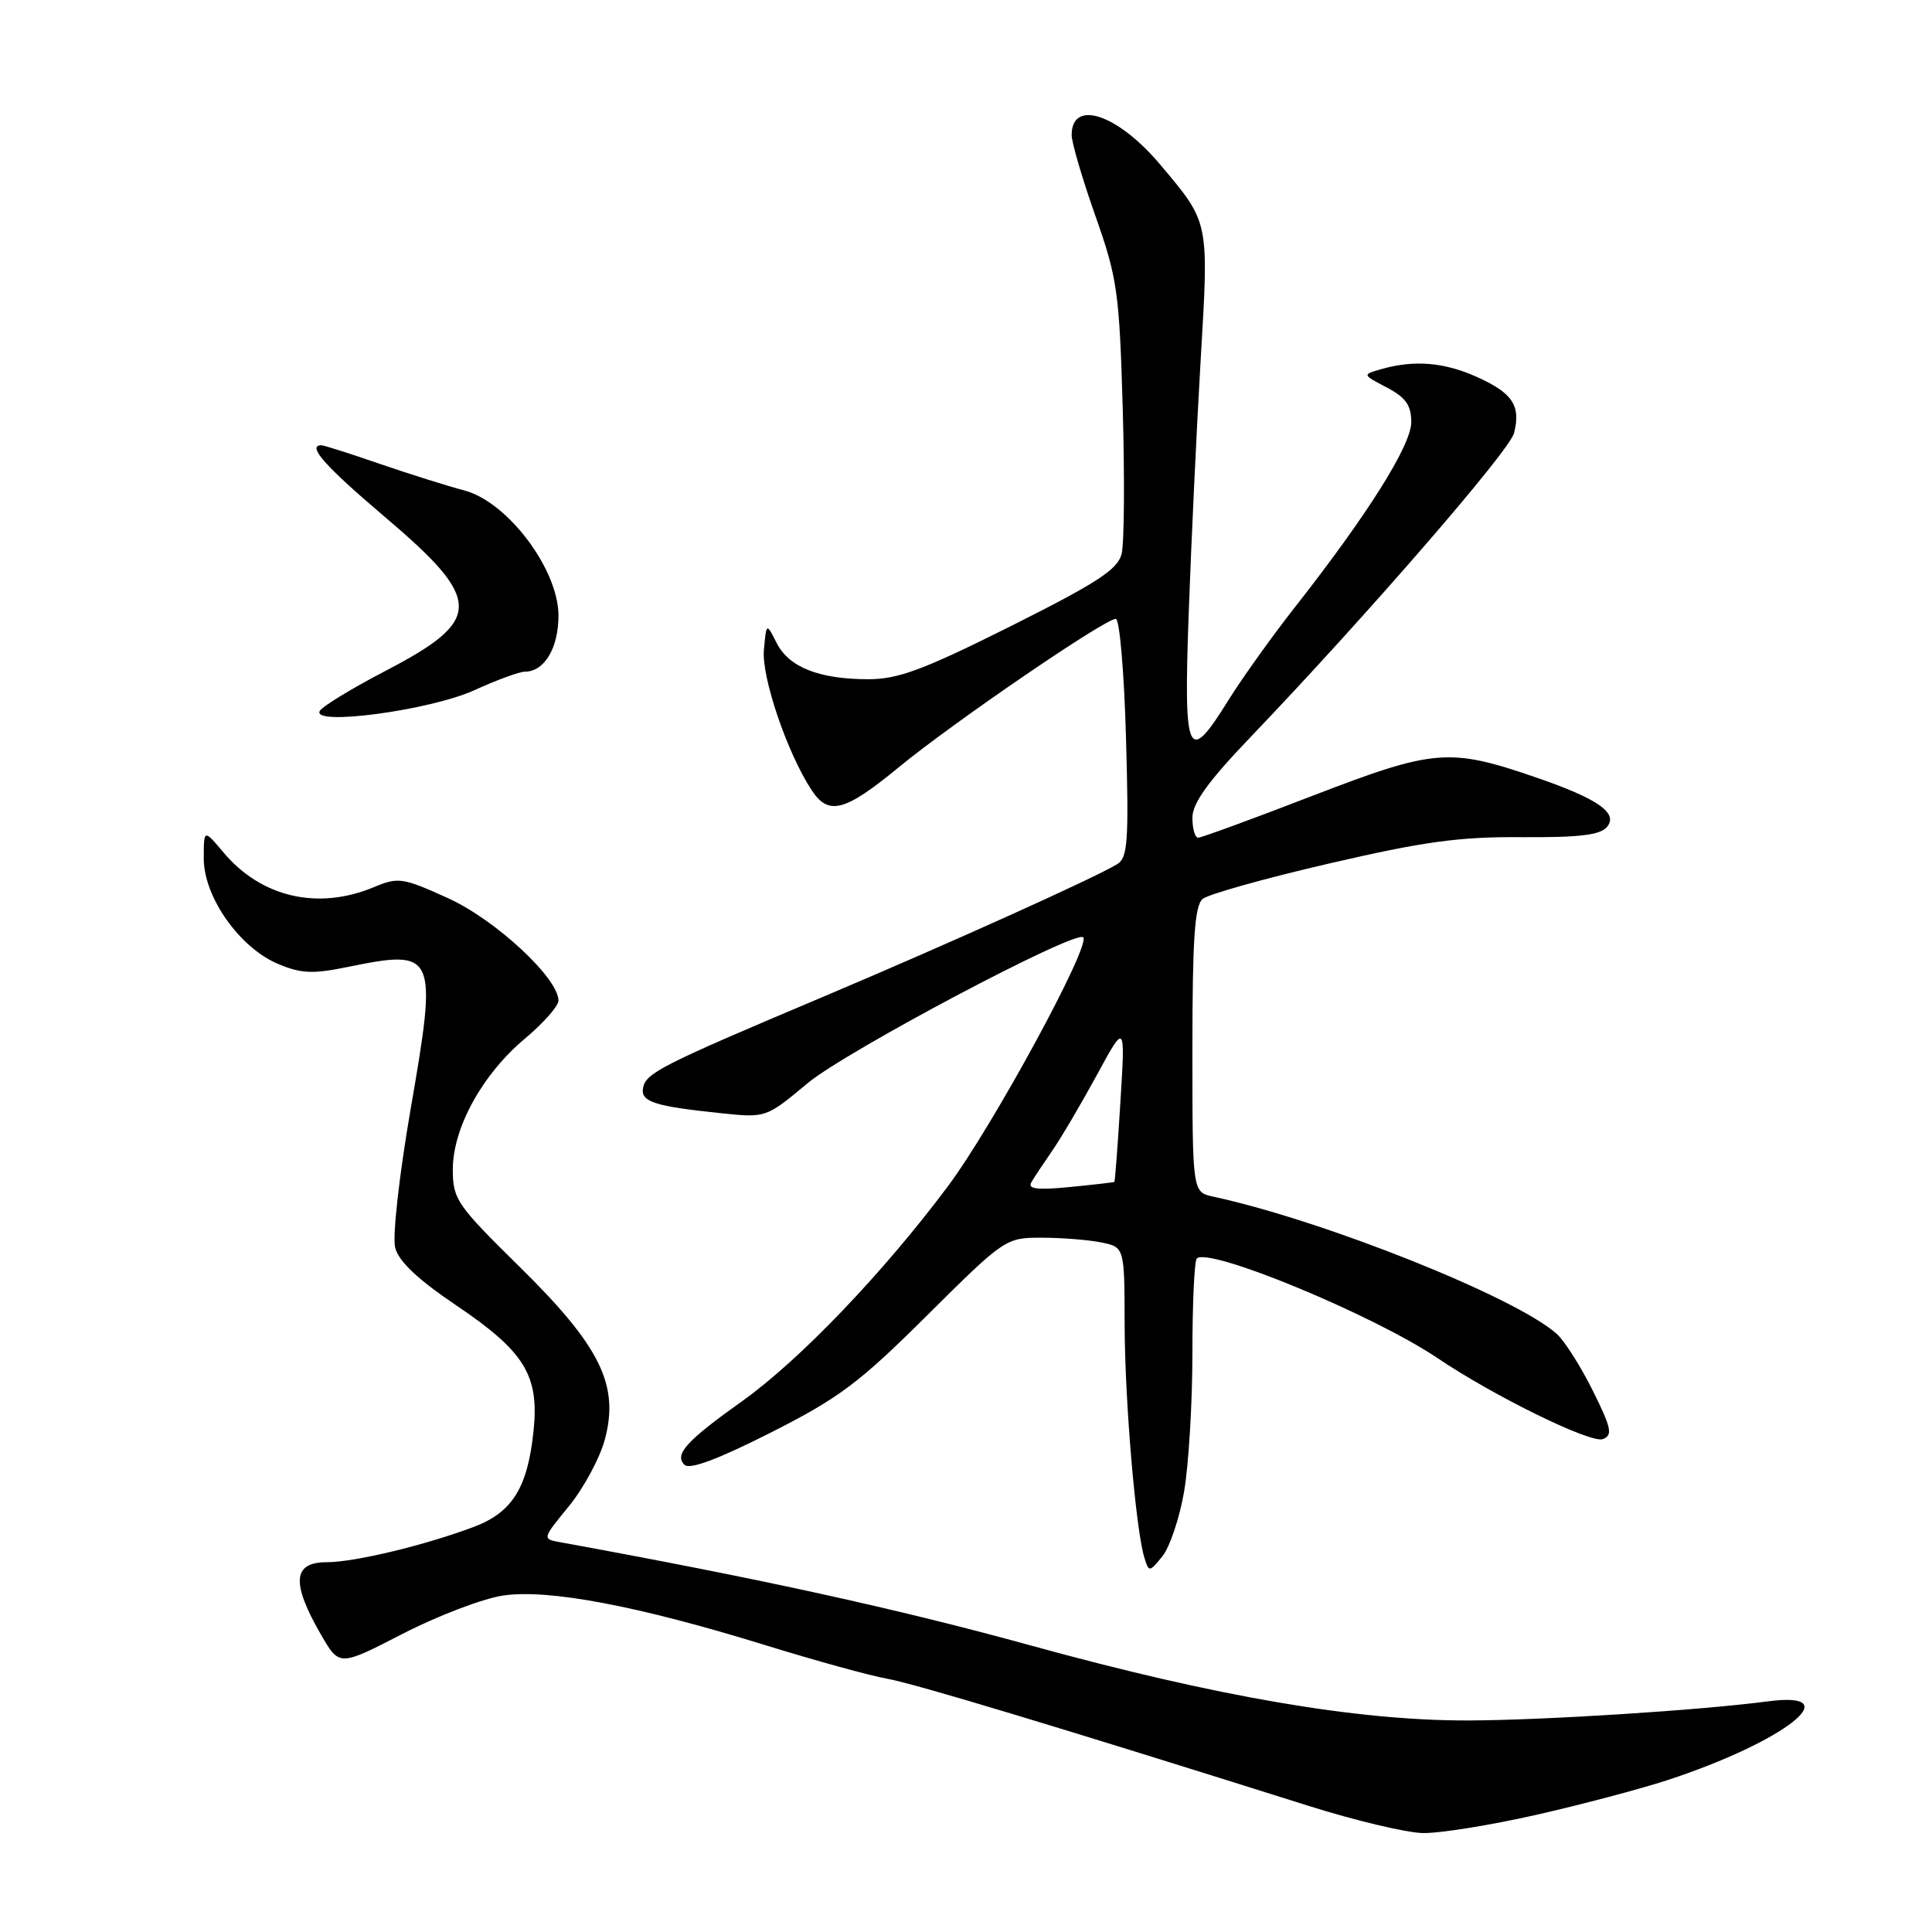 <?xml version="1.0" encoding="UTF-8" standalone="no"?>
<!DOCTYPE svg PUBLIC "-//W3C//DTD SVG 1.1//EN" "http://www.w3.org/Graphics/SVG/1.1/DTD/svg11.dtd" >
<svg xmlns="http://www.w3.org/2000/svg" xmlns:xlink="http://www.w3.org/1999/xlink" version="1.1" viewBox="0 0 256 256">
 <g >
 <path fill="currentColor"
d=" M 203.50 240.49 C 209.55 239.12 217.43 237.03 221.00 235.86 C 236.50 230.76 245.09 224.01 234.25 225.44 C 225.20 226.63 204.45 227.95 194.50 227.97 C 179.77 228.00 161.25 224.82 136.75 218.08 C 119.01 213.19 100.87 209.21 74.16 204.34 C 71.85 203.92 71.86 203.88 75.39 199.57 C 77.34 197.18 79.49 193.20 80.15 190.72 C 82.08 183.51 79.54 178.37 68.82 167.83 C 60.51 159.65 60.00 158.90 60.00 154.96 C 60.00 149.44 63.93 142.32 69.58 137.60 C 72.01 135.56 74.00 133.31 74.00 132.59 C 74.00 129.61 65.65 121.86 59.36 119.01 C 53.35 116.28 52.77 116.20 49.52 117.56 C 42.13 120.64 34.62 118.91 29.62 112.96 C 27.00 109.85 27.00 109.85 27.00 113.77 C 27.00 118.85 31.73 125.56 36.81 127.71 C 39.88 129.01 41.44 129.08 46.06 128.13 C 57.78 125.74 58.00 126.23 54.42 146.90 C 52.89 155.77 51.99 163.82 52.36 165.31 C 52.82 167.14 55.33 169.51 60.50 173.00 C 69.51 179.08 71.46 182.24 70.70 189.57 C 69.93 197.11 67.89 200.39 62.81 202.31 C 56.31 204.76 46.99 207.00 43.29 207.00 C 38.77 207.00 38.57 209.75 42.56 216.65 C 44.97 220.81 44.97 220.81 53.37 216.48 C 58.00 214.10 63.97 211.82 66.64 211.42 C 72.62 210.52 84.57 212.78 101.50 218.02 C 108.10 220.06 115.30 222.04 117.50 222.43 C 121.06 223.05 140.17 228.81 173.50 239.32 C 179.55 241.23 186.30 242.83 188.50 242.89 C 190.70 242.94 197.45 241.86 203.50 240.49 Z  M 156.89 197.69 C 157.50 194.19 158.00 185.94 158.00 179.33 C 158.00 172.73 158.26 167.07 158.58 166.76 C 160.14 165.19 182.03 174.25 190.50 179.97 C 197.97 185.01 210.80 191.29 212.38 190.69 C 213.72 190.17 213.53 189.25 211.06 184.28 C 209.47 181.08 207.33 177.70 206.29 176.76 C 200.94 171.92 175.45 161.73 160.75 158.56 C 158.00 157.96 158.00 157.96 158.00 139.10 C 158.00 124.41 158.30 120.00 159.36 119.11 C 160.11 118.49 167.65 116.38 176.11 114.42 C 188.65 111.51 193.38 110.86 201.63 110.93 C 209.27 110.98 212.04 110.65 212.94 109.57 C 214.46 107.74 211.74 105.84 203.60 103.04 C 192.05 99.06 190.09 99.22 174.01 105.41 C 166.04 108.49 159.18 111.00 158.76 111.00 C 158.34 111.00 158.00 109.81 158.00 108.36 C 158.00 106.42 160.08 103.54 165.76 97.61 C 181.06 81.61 200.03 59.73 200.62 57.39 C 201.53 53.76 200.44 52.10 195.77 49.98 C 191.38 47.99 187.39 47.66 183.00 48.92 C 180.50 49.64 180.50 49.64 183.75 51.34 C 186.27 52.67 187.00 53.70 187.00 55.93 C 187.00 59.00 181.23 68.17 171.55 80.50 C 168.53 84.35 164.59 89.86 162.79 92.75 C 157.36 101.50 156.82 100.35 157.51 81.25 C 157.84 72.04 158.55 56.97 159.09 47.76 C 160.19 29.18 160.27 29.58 153.76 21.84 C 148.10 15.11 142.00 13.07 142.00 17.90 C 142.00 18.88 143.41 23.69 145.14 28.59 C 148.06 36.86 148.32 38.69 148.77 54.18 C 149.03 63.35 148.97 72.00 148.62 73.40 C 148.10 75.46 145.37 77.24 133.93 82.97 C 122.39 88.74 119.02 90.00 115.09 90.00 C 108.55 90.00 104.54 88.42 102.91 85.20 C 101.55 82.50 101.55 82.50 101.22 86.14 C 100.90 89.74 104.31 99.77 107.53 104.68 C 109.78 108.12 111.93 107.56 119.06 101.69 C 126.13 95.86 146.39 82.00 147.85 82.00 C 148.35 82.00 148.96 89.09 149.20 97.75 C 149.59 111.33 149.43 113.63 148.08 114.48 C 145.20 116.26 125.73 125.04 109.00 132.11 C 87.70 141.10 85.59 142.17 85.21 144.13 C 84.86 145.99 86.66 146.58 95.50 147.50 C 101.50 148.13 101.50 148.13 107.00 143.54 C 112.08 139.30 142.52 123.18 143.53 124.20 C 144.58 125.25 131.53 149.26 125.60 157.19 C 117.04 168.65 105.97 180.21 98.38 185.63 C 90.93 190.94 89.32 192.72 90.69 194.09 C 91.37 194.77 95.11 193.38 102.10 189.84 C 111.18 185.25 113.82 183.27 122.85 174.29 C 133.09 164.12 133.27 164.00 137.98 164.00 C 140.60 164.00 144.16 164.28 145.88 164.62 C 149.00 165.25 149.00 165.25 149.02 175.38 C 149.03 185.54 150.50 202.81 151.65 206.45 C 152.24 208.34 152.31 208.33 154.02 206.22 C 154.99 205.02 156.29 201.18 156.89 197.69 Z  M 62.87 91.45 C 65.82 90.10 68.83 89.00 69.55 89.00 C 72.13 89.00 74.00 85.88 74.00 81.57 C 74.00 75.44 67.25 66.48 61.50 64.98 C 59.30 64.40 54.28 62.82 50.34 61.47 C 46.41 60.11 42.92 59.00 42.59 59.00 C 40.61 59.00 43.06 61.76 51.00 68.50 C 64.04 79.56 64.05 82.15 51.07 88.90 C 46.68 91.19 42.77 93.56 42.39 94.18 C 41.11 96.25 56.96 94.14 62.87 91.45 Z  M 136.65 156.68 C 137.02 156.03 138.27 154.15 139.41 152.50 C 140.56 150.85 143.21 146.35 145.31 142.50 C 149.11 135.50 149.11 135.50 148.46 146.00 C 148.11 151.78 147.74 156.55 147.66 156.61 C 147.57 156.67 144.91 156.98 141.73 157.29 C 137.46 157.71 136.15 157.55 136.65 156.68 Z "/>
</g>
</svg>